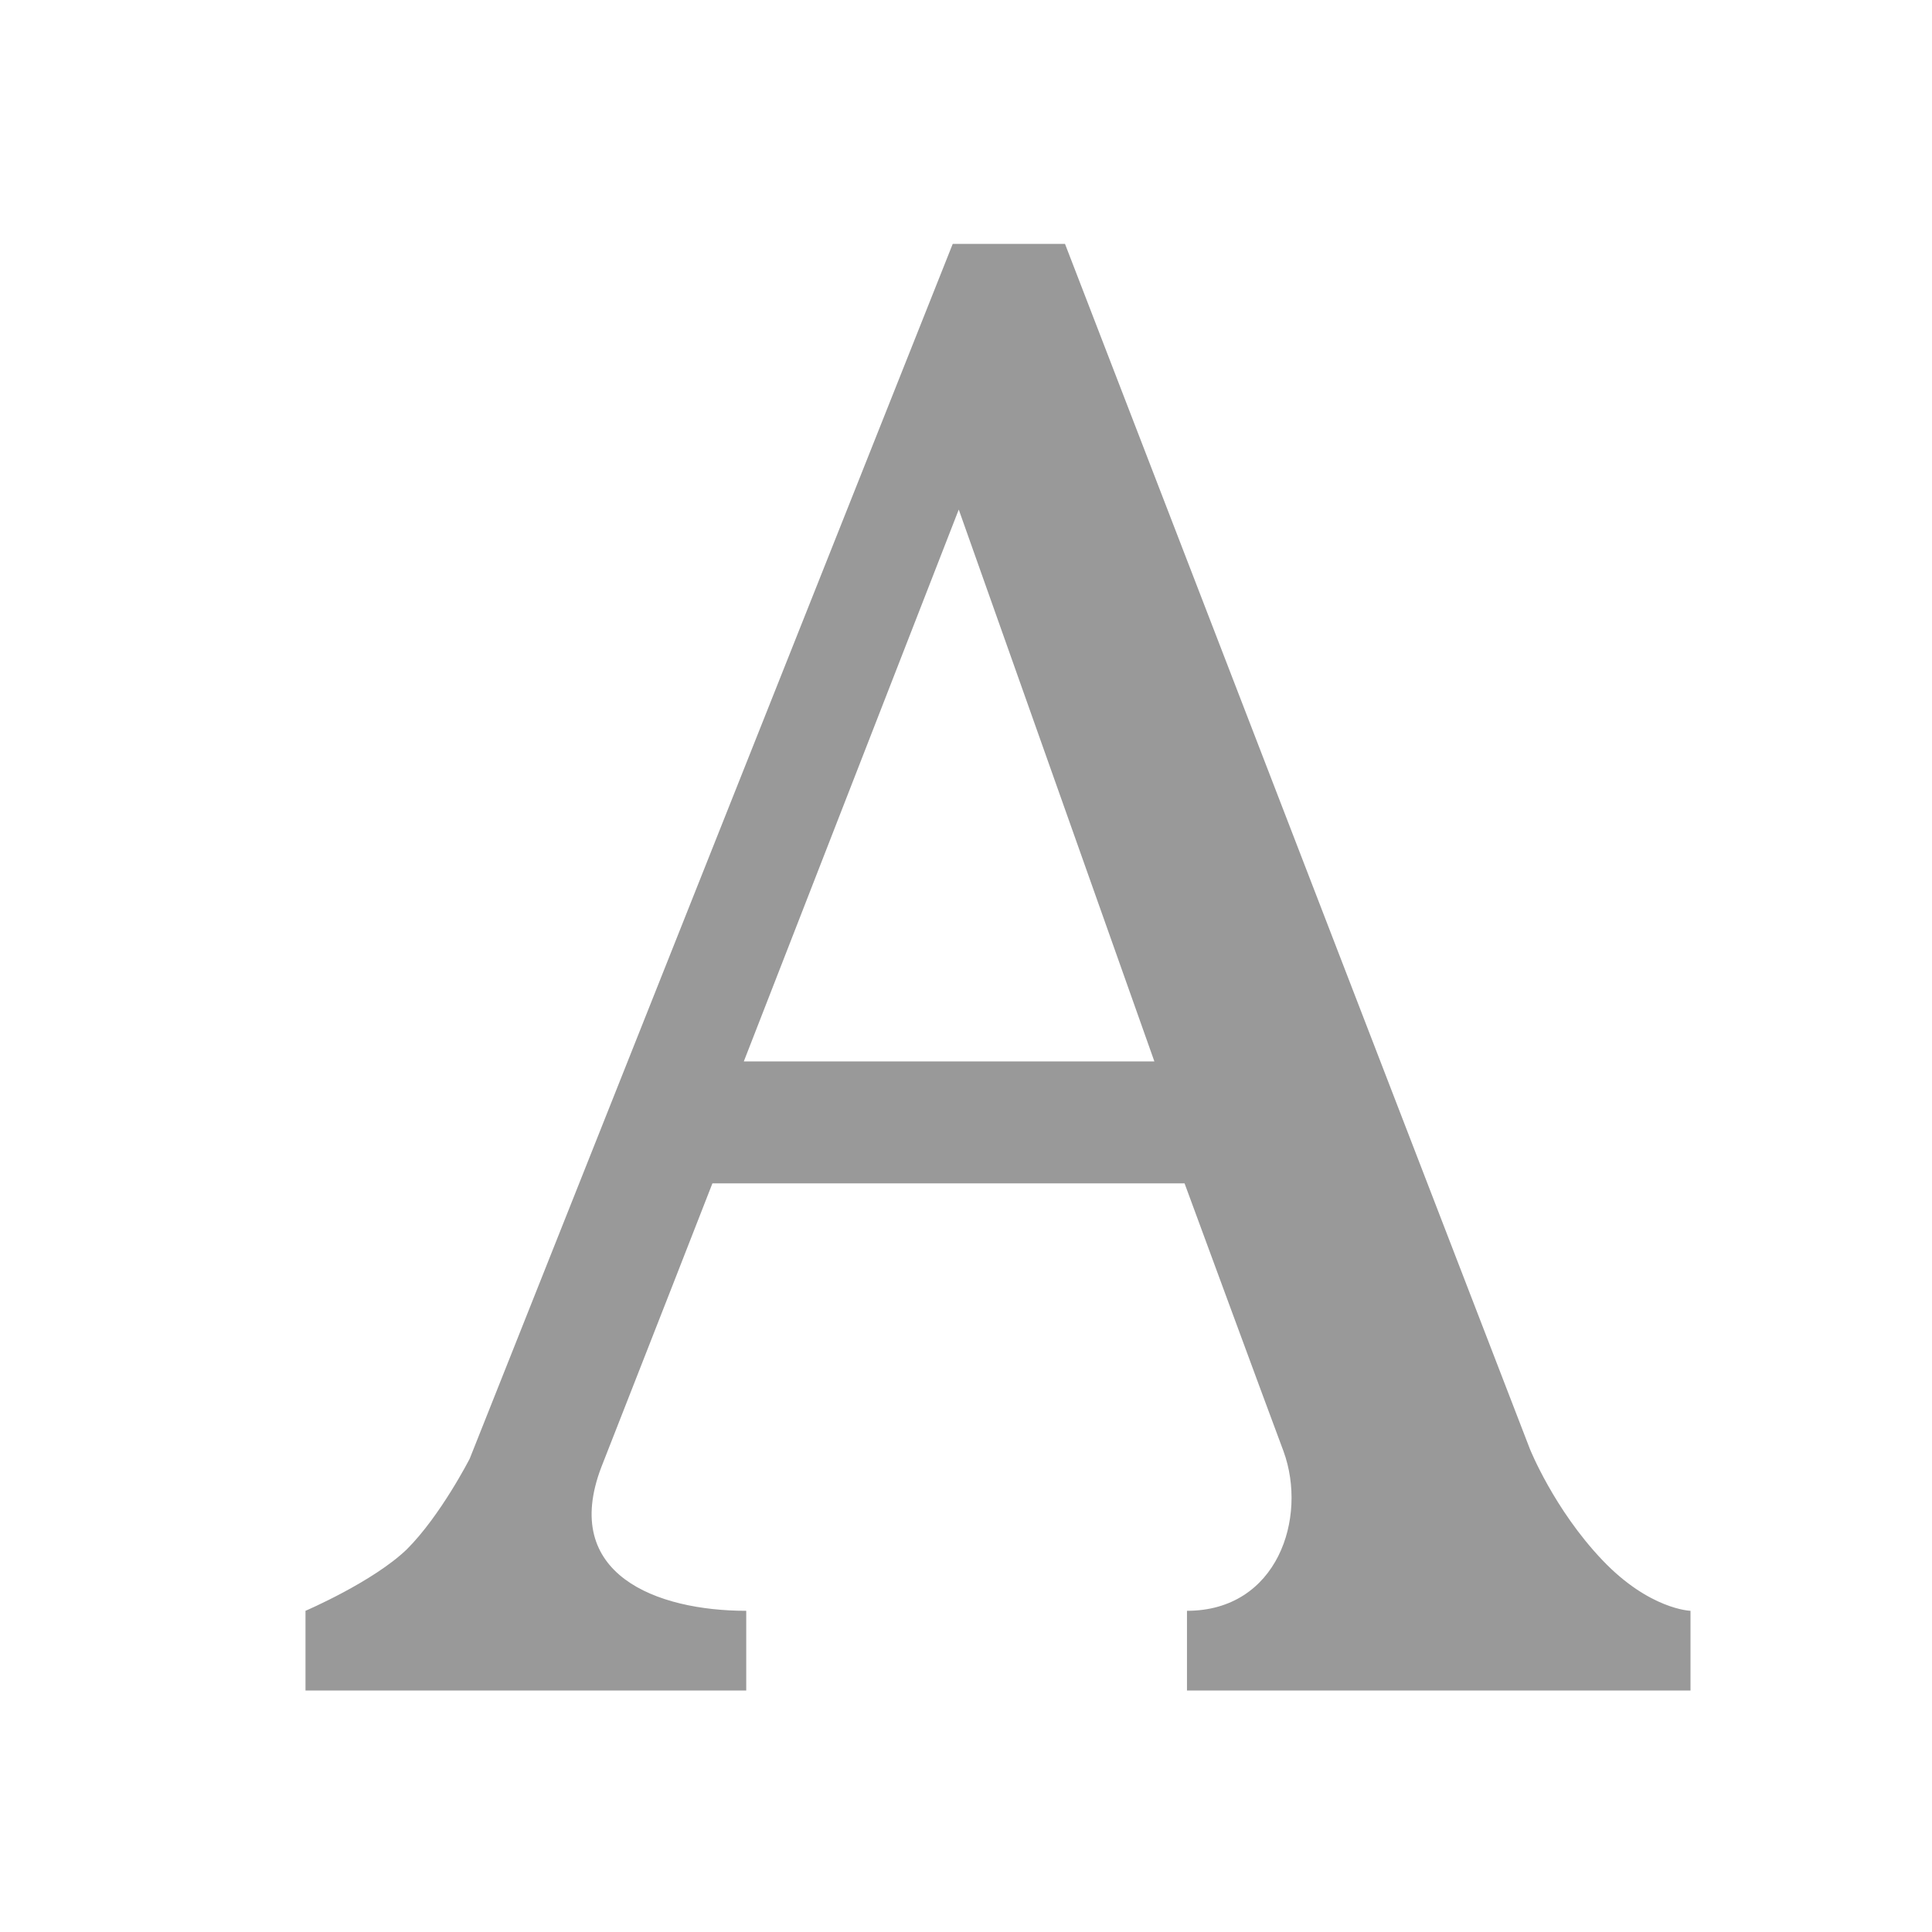 <svg xmlns="http://www.w3.org/2000/svg" viewBox="0 0 16 16" width="16" height="16">
<cis-name>font</cis-name>
<path fill="#999999" d="M14,13.34V14H9.83c0,0,0-0.36,0-0.66c0.75,0,1-0.77,0.8-1.32c-0.15-0.4-0.82-2.22-0.82-2.22H5.9
	c0,0-0.57,1.46-0.92,2.35c-0.34,0.89,0.46,1.19,1.2,1.19c0,0.42,0,0.66,0,0.66H2.53v-0.66c0,0,0.56-0.24,0.84-0.51
	c0.28-0.28,0.52-0.75,0.52-0.75l4-10.06h0.93l3.85,9.98c0,0,0.2,0.5,0.6,0.92C13.66,13.33,14,13.34,14,13.34z M9.56,8.79L7.94,4.22
	L6.16,8.79H9.56z"/>
</svg>
